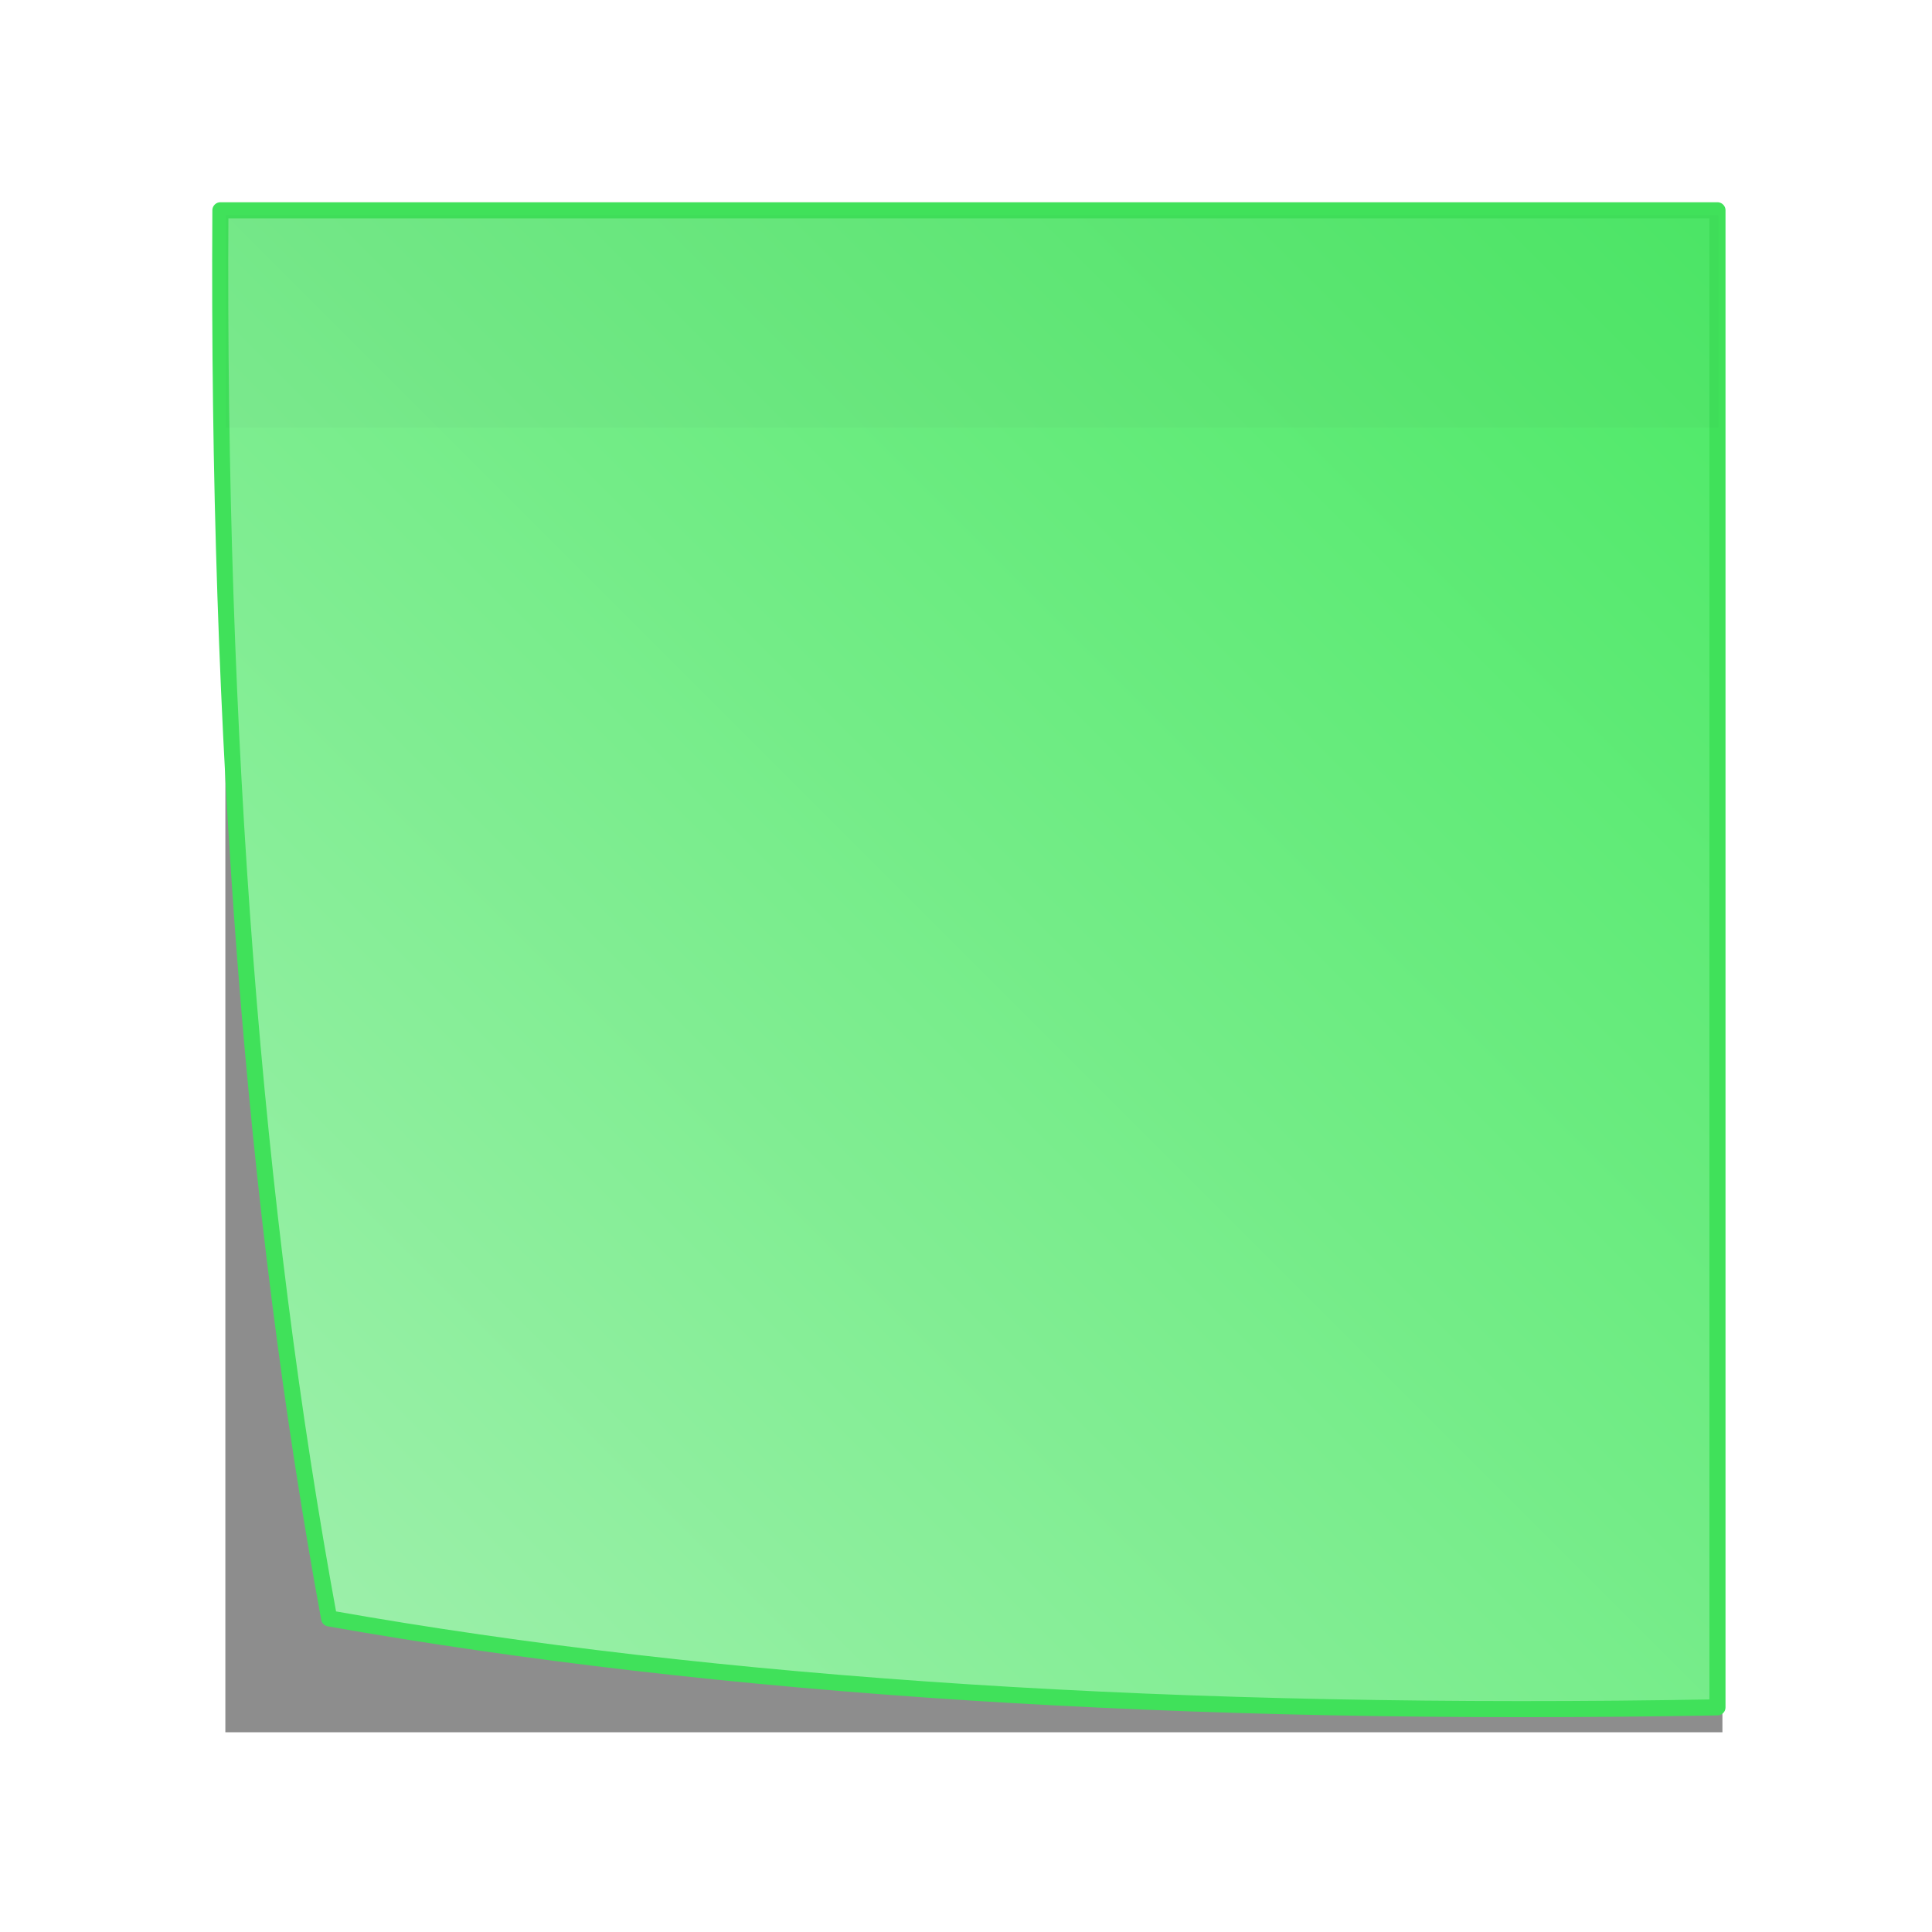 
<svg xmlns="http://www.w3.org/2000/svg" version="1.1" xmlns:xlink="http://www.w3.org/1999/xlink" preserveAspectRatio="none" x="0px" y="0px" width="1000px" height="1000px" viewBox="0 0 1000 1000">
<defs>
<linearGradient id="Gradient_1" gradientUnits="userSpaceOnUse" x1="0.062" y1="465.275" x2="465.337" y2="0.025" spreadMethod="pad">
<stop  offset="0%" stop-color="#A1F0AE"/>

<stop  offset="100%" stop-color="#4CE966"/>
</linearGradient>

<filter id="Filter_1" x="-20%" y="-20%" width="140%" height="140%" color-interpolation-filters="sRGB">
<feFlood flood-color="#000000" flood-opacity="0.2" in="SourceGraphic" result="result1"/>

<feComposite in2="SourceGraphic" in="result1" operator="in" result="result2"/>

<feGaussianBlur in="result2" stdDeviation="16.667,16.667" result="result3"/>

<feOffset dx="2.828" dy="2.828" in="result3" result="result4"/>

<feComposite in2="result4" in="SourceGraphic" operator="over" result="result5"/>
</filter>

<filter id="Filter_2" x="-20%" y="-20%" width="140%" height="140%" color-interpolation-filters="sRGB">
<feGaussianBlur in="SourceGraphic" stdDeviation="16.667,16.667" result="result1"/>
</filter>

<filter id="Filter_3" x="-20%" y="-20%" width="140%" height="140%" color-interpolation-filters="sRGB">
<feFlood flood-color="#000000" flood-opacity="0.298" in="SourceGraphic" result="result1"/>

<feComposite in2="SourceGraphic" in="result1" operator="in" result="result2"/>

<feGaussianBlur in="result2" stdDeviation="3.333,3.333" result="result3"/>

<feOffset dx="0" dy="0" in="result3" result="result4"/>

<feComposite in2="result4" in="SourceGraphic" operator="over" result="result5"/>
</filter>

<g id="Shadow_0_Layer0_0_FILL">
<path fill="#000000" fill-opacity="0.447" stroke="none" d="
M 465.3 0
L 0 0 0 465.3 465.3 465.3 465.3 0 Z"/>
</g>

<g id="Note_0_Layer0_0_FILL">
<path fill="url(#Gradient_1)" stroke="none" d="
M 33.85 437.65
Q 215.6 469.8 465.35 465.3
L 465.35 0 0.05 0
Q -1.4 246.45 33.85 437.65 Z"/>
</g>

<g id="Post_it_0_Layer0_0_FILL">
<path fill="#424242" fill-opacity="0.027" stroke="none" d="
M 465.3 67.55
L 465.3 1.55 1.6 1.55 1.6 67.55 465.3 67.55 Z"/>
</g>

<path id="Note_0_Layer0_0_1_STROKES" stroke="#40E15A" stroke-width="5" stroke-linejoin="round" stroke-linecap="round" fill="none" d="
M 0.05 0
L 465.35 0 465.35 465.3
Q 215.6 469.8 33.85 437.65 -1.4 246.45 0.05 0 Z"/>
</defs>

<g filter="url(#Filter_1)" transform="matrix( 1, 0, 0, 1, 0,0) ">
<g transform="matrix( 1.666, 0, 0, 1.666, 111.3,106.05) ">
<g filter="url(#Filter_2)" transform="matrix( 0.6, 0, 0, 0.6, -66.8,-63.65) ">
<g transform="matrix( 1.666, 0, 0, 1.666, 113.85,118.95) ">
<g transform="matrix( 1, 0, 0, 1, 0,0) ">
<use xlink:href="#Shadow_0_Layer0_0_FILL"/>
</g>
</g>
</g>

<g filter="url(#Filter_3)" transform="matrix( 0.6, 0, 0, 0.6, -66.8,-63.65) ">
<g transform="matrix( 1.666, 0, 0, 1.666, 111.2,106.05) ">
<g transform="matrix( 1, 0, 0, 1, 0,0) ">
<use xlink:href="#Note_0_Layer0_0_FILL"/>

<use xlink:href="#Note_0_Layer0_0_1_STROKES"/>
</g>
</g>
</g>

<g transform="matrix( 1, 0, 0, 1, 0,0) ">
<use xlink:href="#Post_it_0_Layer0_0_FILL"/>
</g>
</g>
</g>
</svg>

